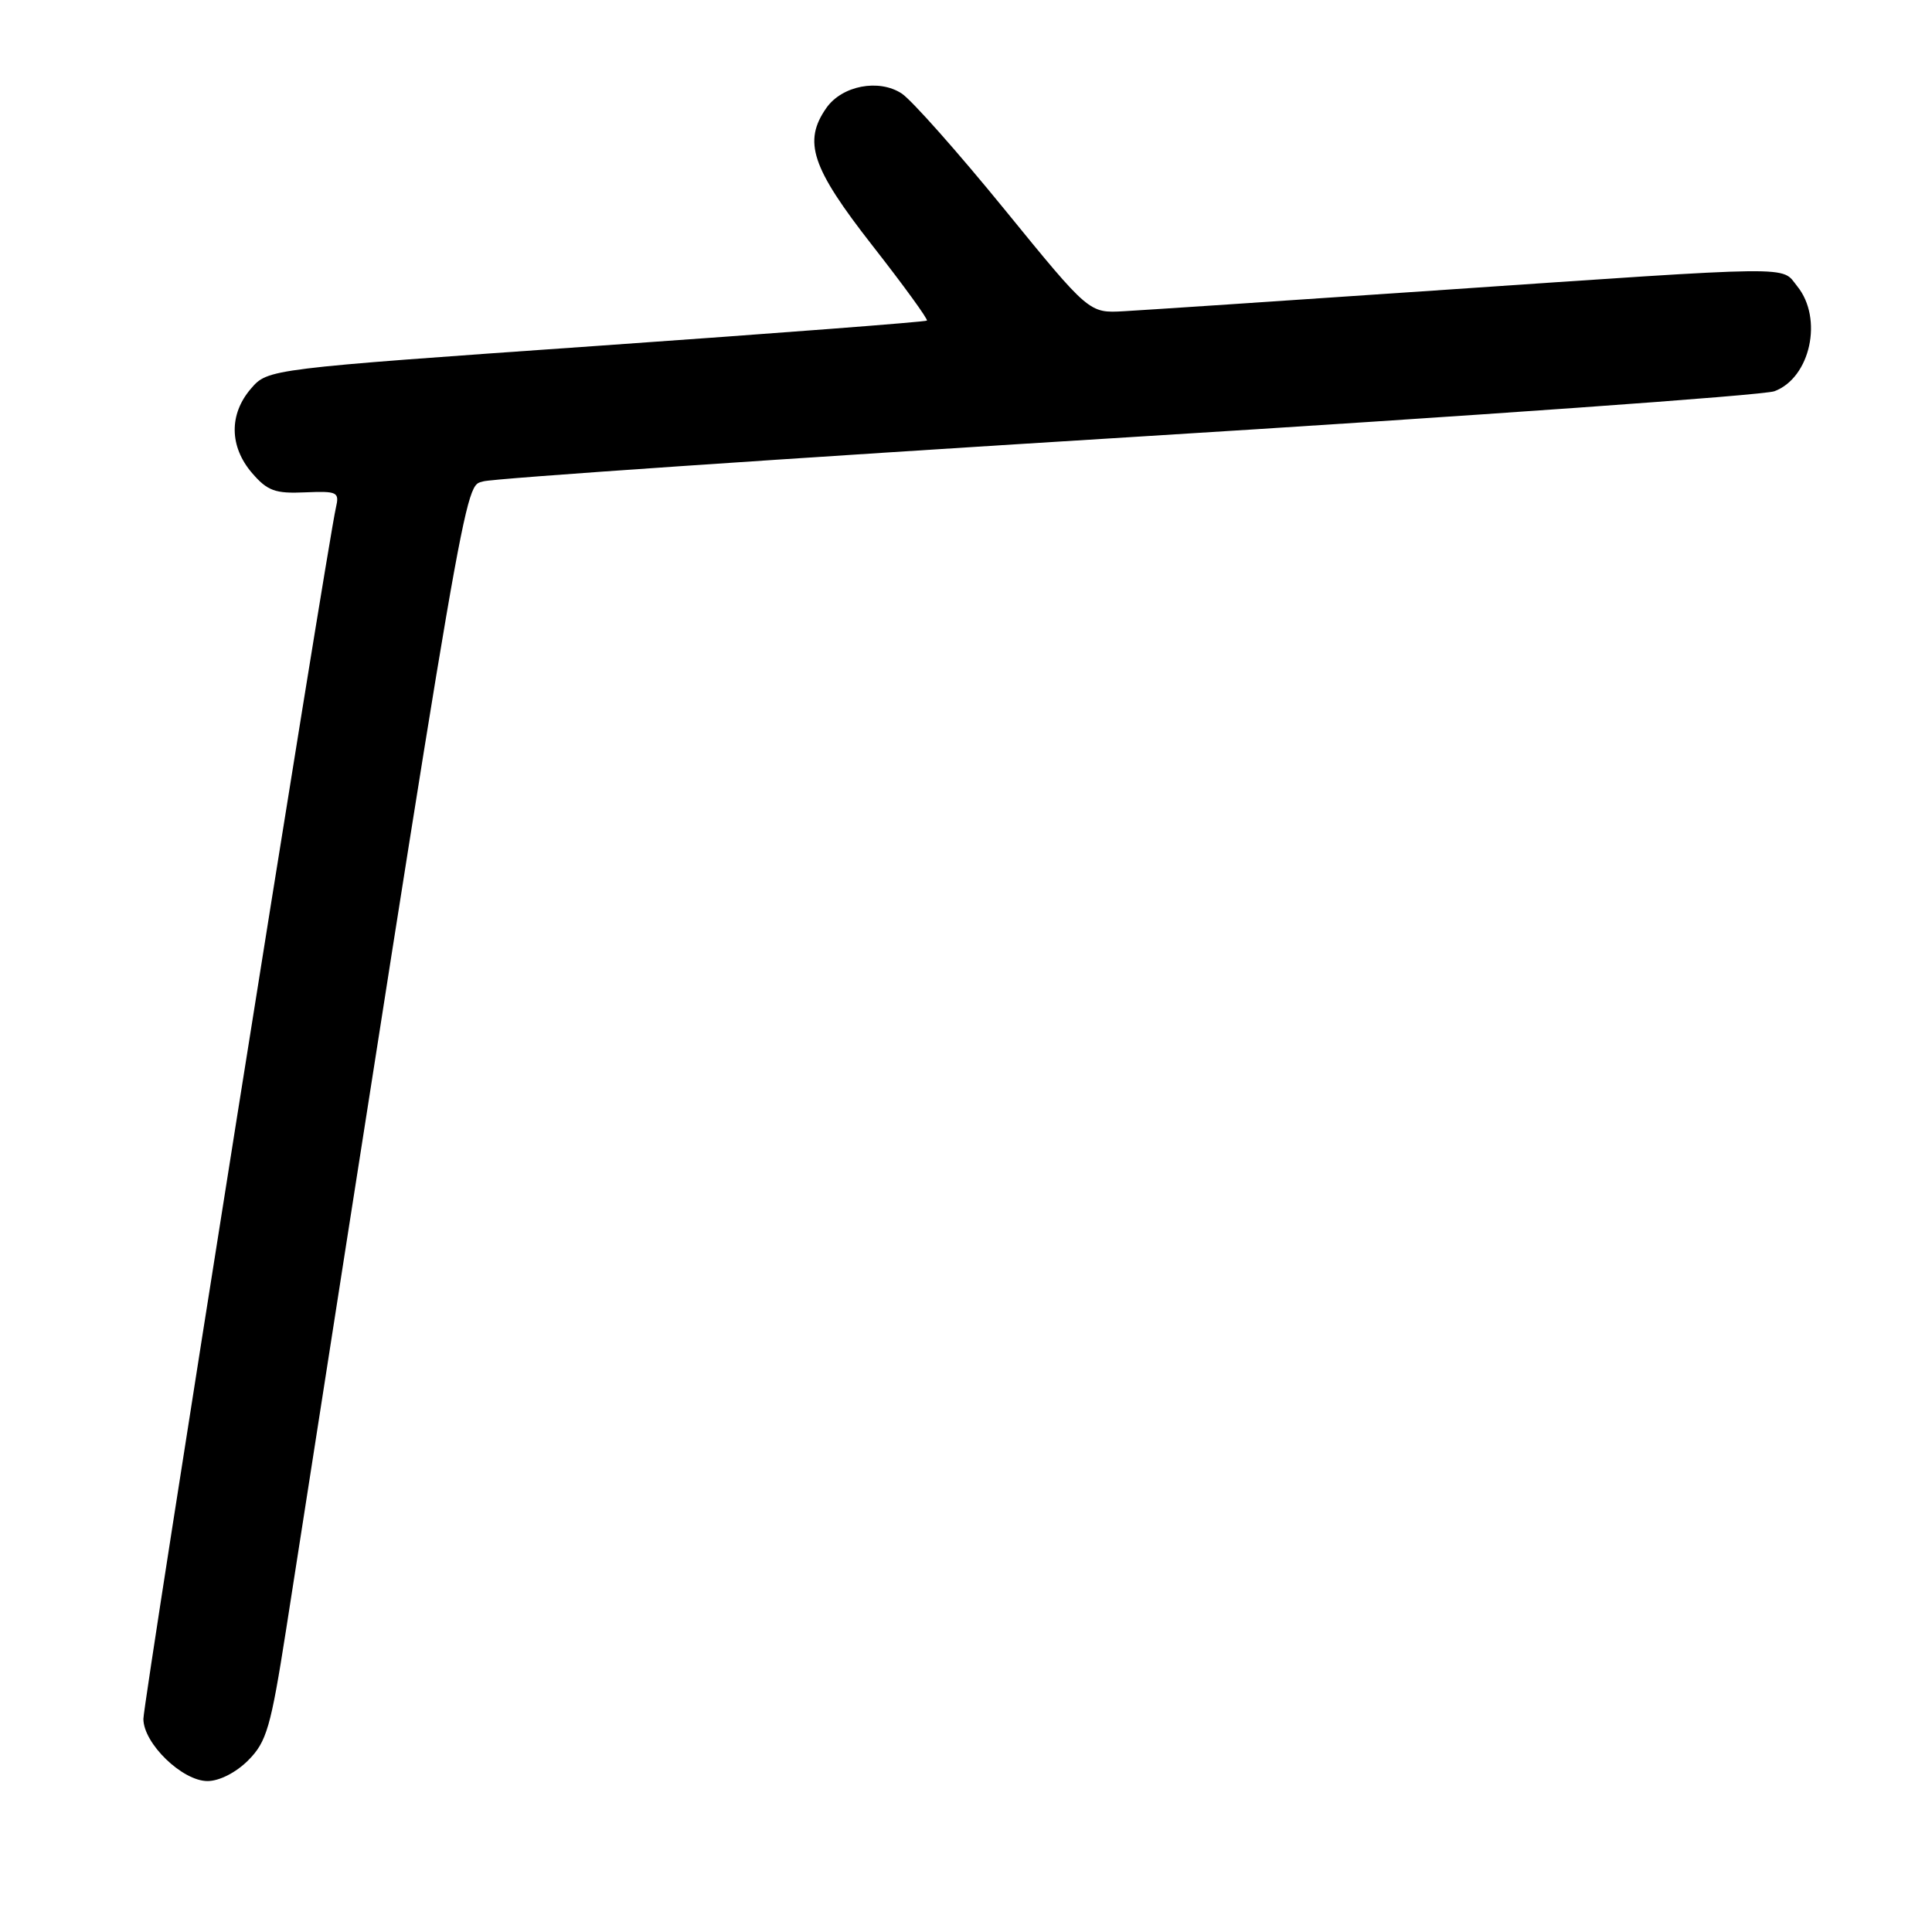 <?xml version="1.0" encoding="UTF-8" standalone="no"?>
<!DOCTYPE svg PUBLIC "-//W3C//DTD SVG 1.1//EN" "http://www.w3.org/Graphics/SVG/1.1/DTD/svg11.dtd" >
<svg xmlns="http://www.w3.org/2000/svg" xmlns:xlink="http://www.w3.org/1999/xlink" version="1.1" viewBox="0 0 256 256">
 <g >
 <path fill="currentColor"
d=" M 32.89 233.25 C 35.33 230.80 35.88 228.91 37.90 216.00 C 62.22 60.06 61.44 64.56 64.06 63.78 C 65.40 63.39 103.85 60.76 149.50 57.94 C 195.15 55.12 233.68 52.38 235.12 51.84 C 239.89 50.06 241.60 42.20 238.15 37.94 C 235.94 35.20 238.91 35.17 190.00 38.50 C 169.93 39.87 151.43 41.10 148.90 41.24 C 144.31 41.50 144.31 41.50 133.09 27.73 C 126.92 20.16 120.80 13.26 119.48 12.39 C 116.45 10.41 111.58 11.34 109.50 14.30 C 106.38 18.76 107.52 22.20 115.57 32.50 C 119.74 37.83 123.00 42.32 122.82 42.48 C 122.65 42.65 102.92 44.16 79.00 45.84 C 35.50 48.89 35.50 48.89 33.25 51.50 C 30.33 54.89 30.39 59.17 33.39 62.67 C 35.43 65.04 36.46 65.42 40.40 65.24 C 44.72 65.06 44.99 65.19 44.51 67.27 C 43.39 72.03 19.00 225.50 19.00 227.76 C 19.00 231.01 24.15 236.00 27.50 236.00 C 29.06 236.00 31.28 234.87 32.89 233.25 Z "/>
</g>
</svg>